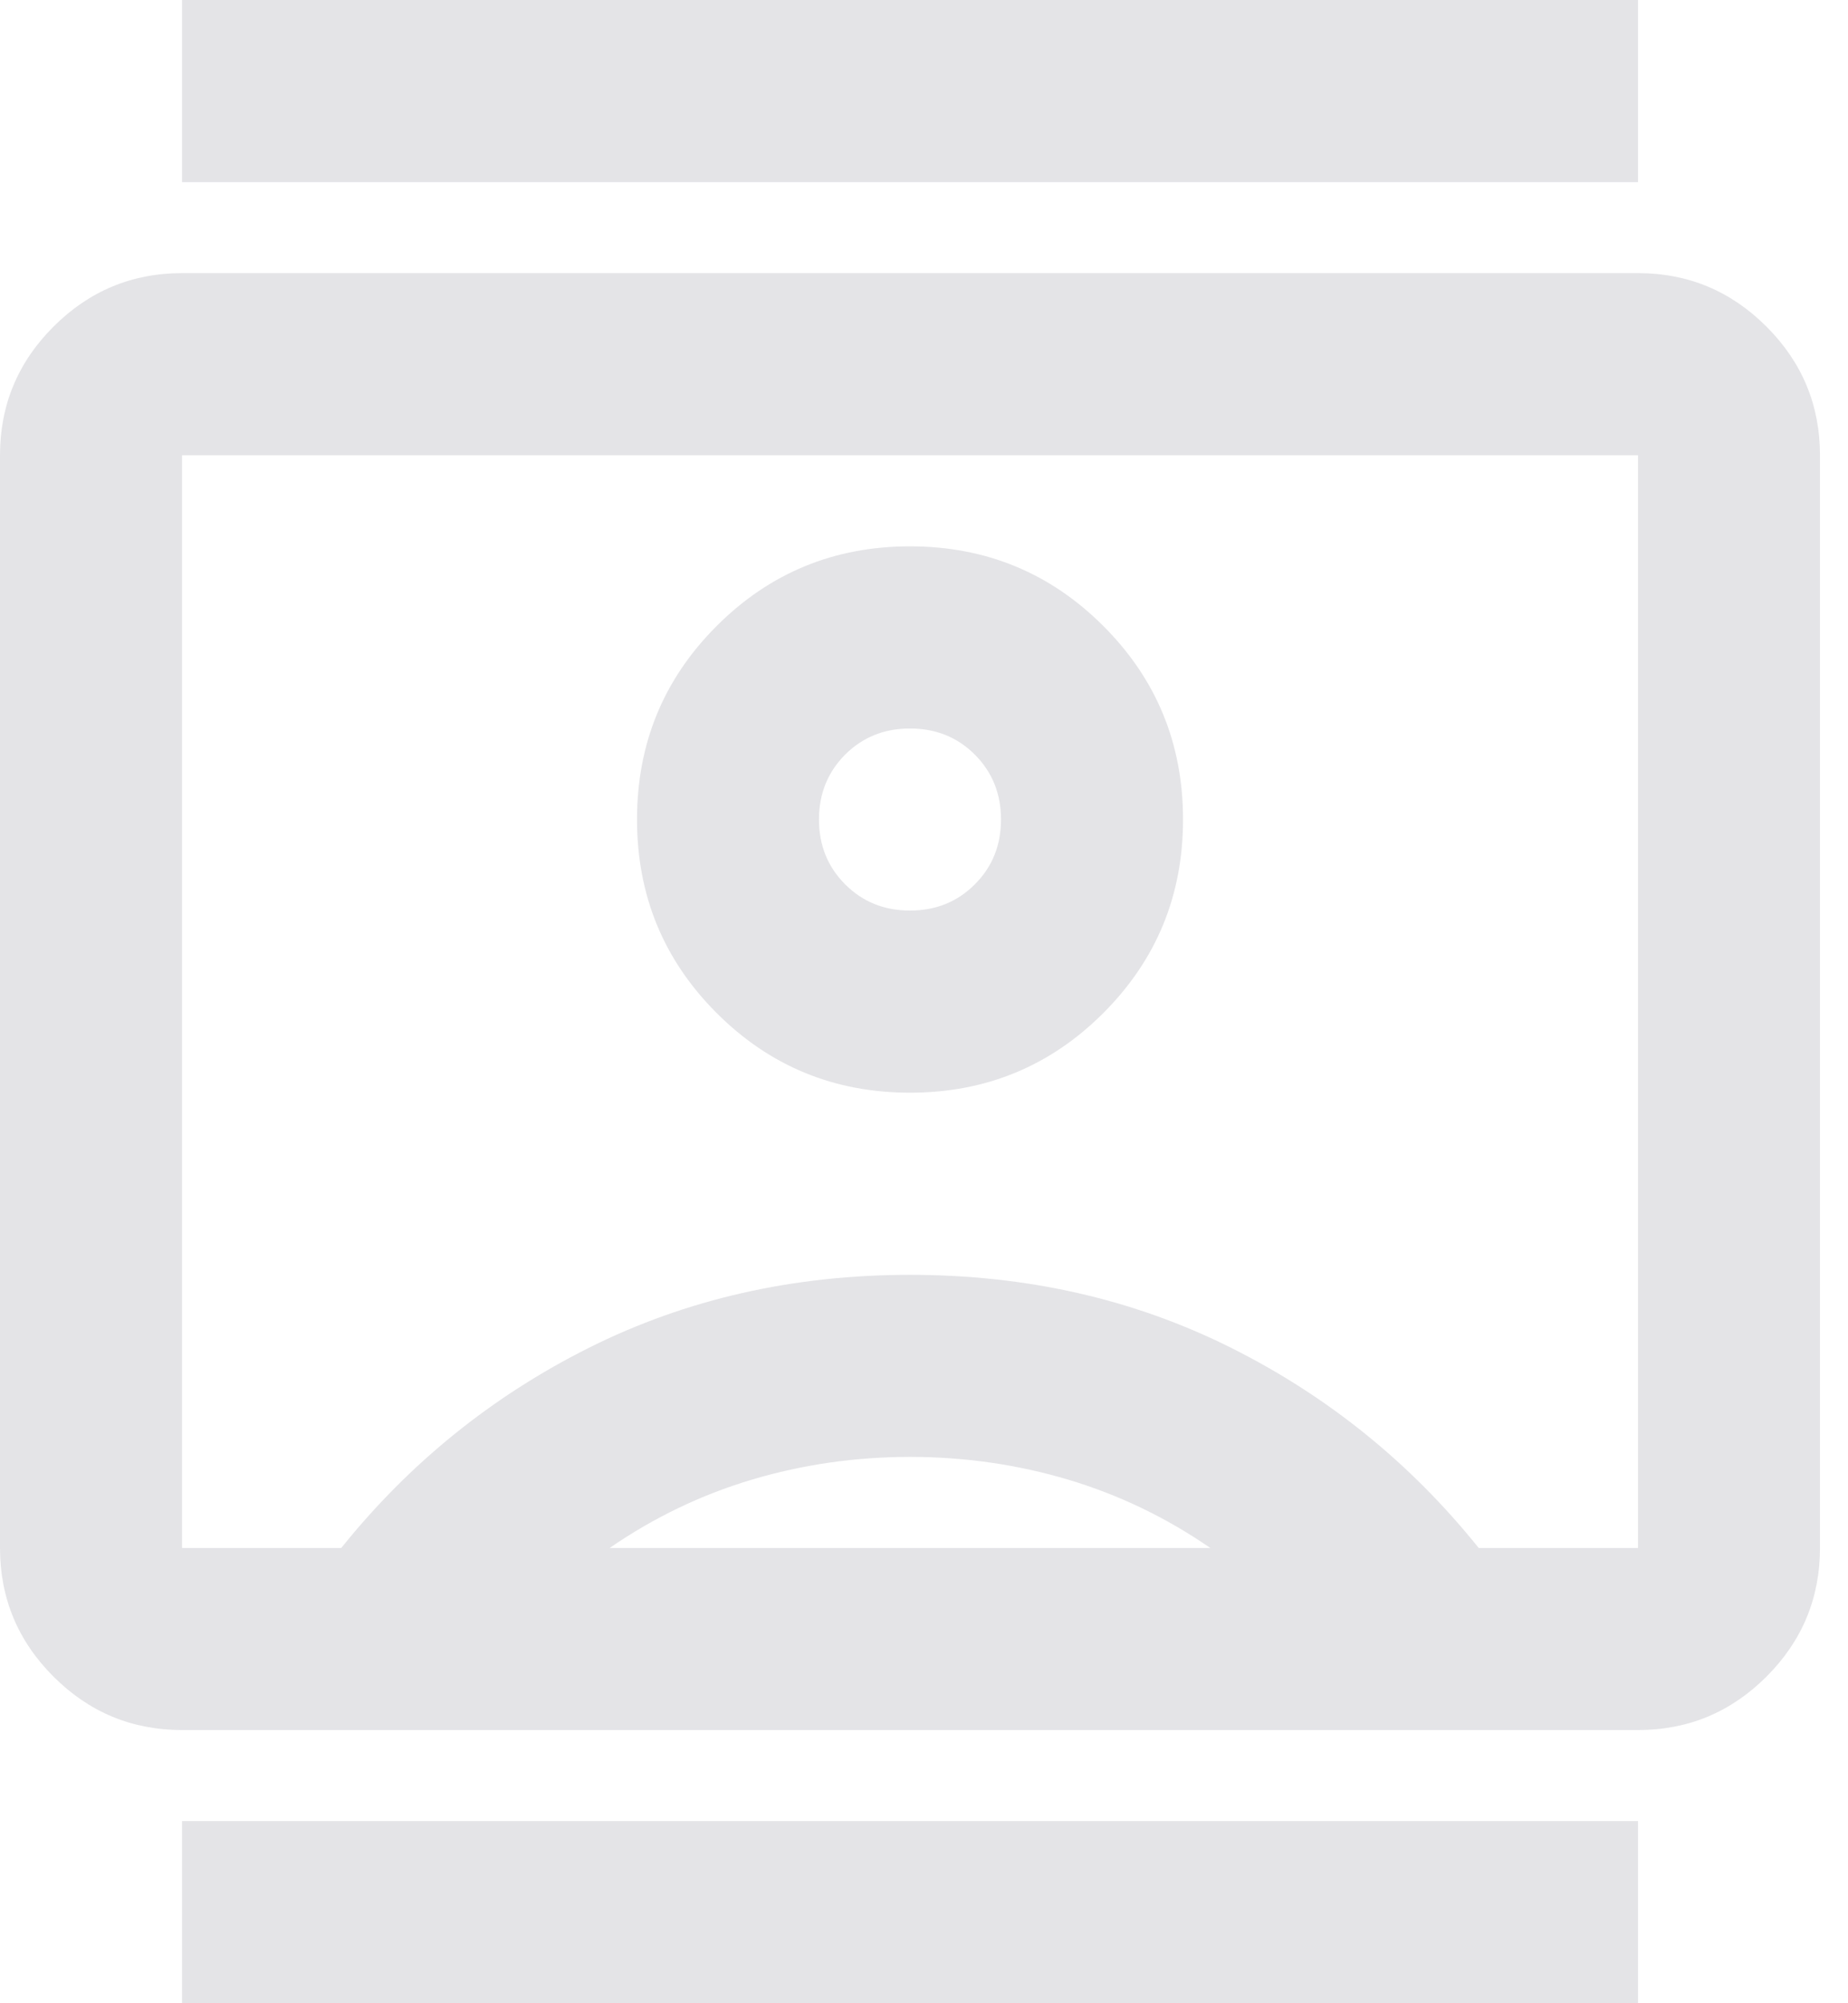 <svg width="24" height="26" viewBox="0 0 24 26" fill="none" xmlns="http://www.w3.org/2000/svg">
<path d="M2.364 26V23.636H21.273V26H2.364ZM2.364 2.364V0H21.273V2.364H2.364ZM11.818 14.182C12.803 14.182 13.64 13.837 14.329 13.148C15.019 12.458 15.364 11.621 15.364 10.636C15.364 9.652 15.019 8.814 14.329 8.125C13.64 7.436 12.803 7.091 11.818 7.091C10.833 7.091 9.996 7.436 9.307 8.125C8.617 8.814 8.273 9.652 8.273 10.636C8.273 11.621 8.617 12.458 9.307 13.148C9.996 13.837 10.833 14.182 11.818 14.182ZM2.364 22.454C1.714 22.454 1.157 22.223 0.694 21.76C0.231 21.297 0 20.741 0 20.091V5.909C0 5.259 0.231 4.703 0.694 4.24C1.157 3.777 1.714 3.545 2.364 3.545H21.273C21.923 3.545 22.479 3.777 22.942 4.24C23.405 4.703 23.636 5.259 23.636 5.909V20.091C23.636 20.741 23.405 21.297 22.942 21.76C22.479 22.223 21.923 22.454 21.273 22.454H2.364ZM4.432 20.091C5.318 18.988 6.392 18.121 7.652 17.491C8.913 16.861 10.302 16.546 11.818 16.546C13.335 16.546 14.723 16.861 15.984 17.491C17.245 18.121 18.318 18.988 19.204 20.091H21.273V5.909H2.364V20.091H4.432ZM7.918 20.091H15.718C15.147 19.697 14.531 19.401 13.872 19.204C13.212 19.008 12.527 18.909 11.818 18.909C11.109 18.909 10.425 19.008 9.765 19.204C9.105 19.401 8.489 19.697 7.918 20.091ZM11.818 11.818C11.483 11.818 11.203 11.705 10.976 11.478C10.75 11.252 10.636 10.971 10.636 10.636C10.636 10.302 10.75 10.021 10.976 9.794C11.203 9.568 11.483 9.455 11.818 9.455C12.153 9.455 12.434 9.568 12.66 9.794C12.887 10.021 13 10.302 13 10.636C13 10.971 12.887 11.252 12.66 11.478C12.434 11.705 12.153 11.818 11.818 11.818Z" fill="#E4E4E7"/>
</svg>
